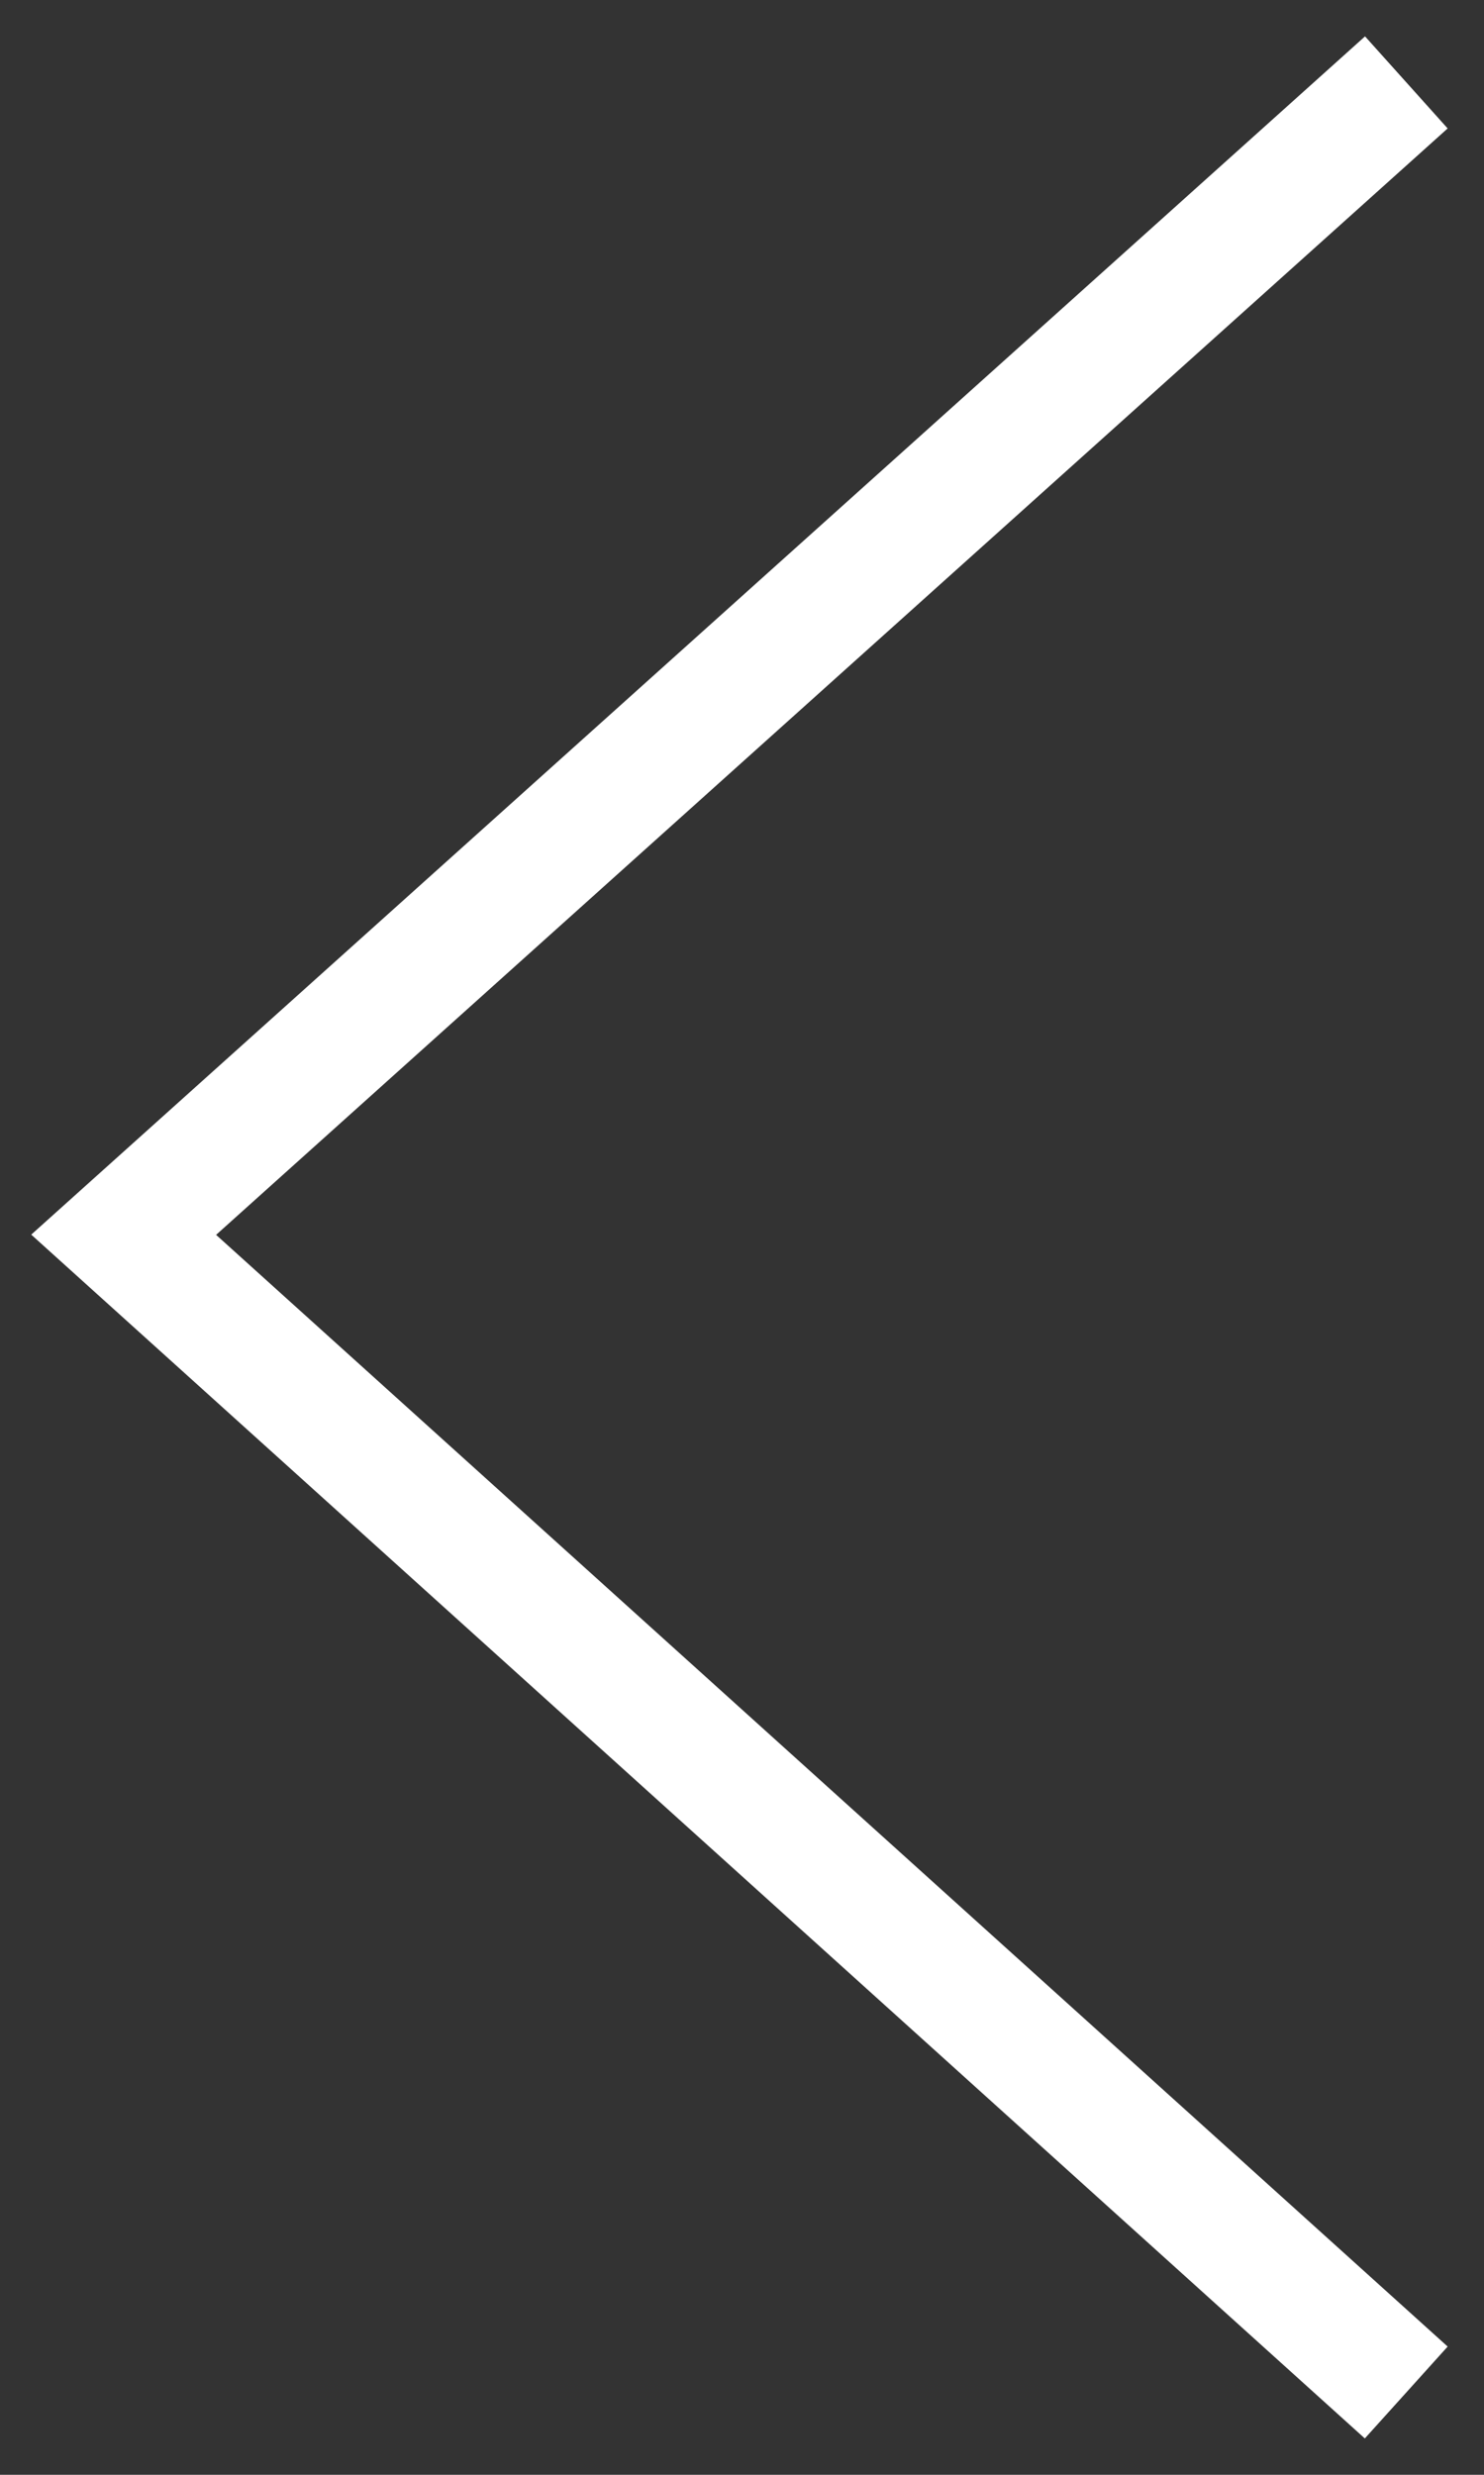 <svg width="24" height="40" viewBox="0 0 24 40" fill="none" xmlns="http://www.w3.org/2000/svg">
<rect x="0" y="0" width="24" height="40" fill="#333333" stroke="none"/>
<path d="M22 38L2 19.957L22 2" stroke="white" stroke-width="2" stroke-miterlimit="10" stroke-linecap="square"/>
</svg>
